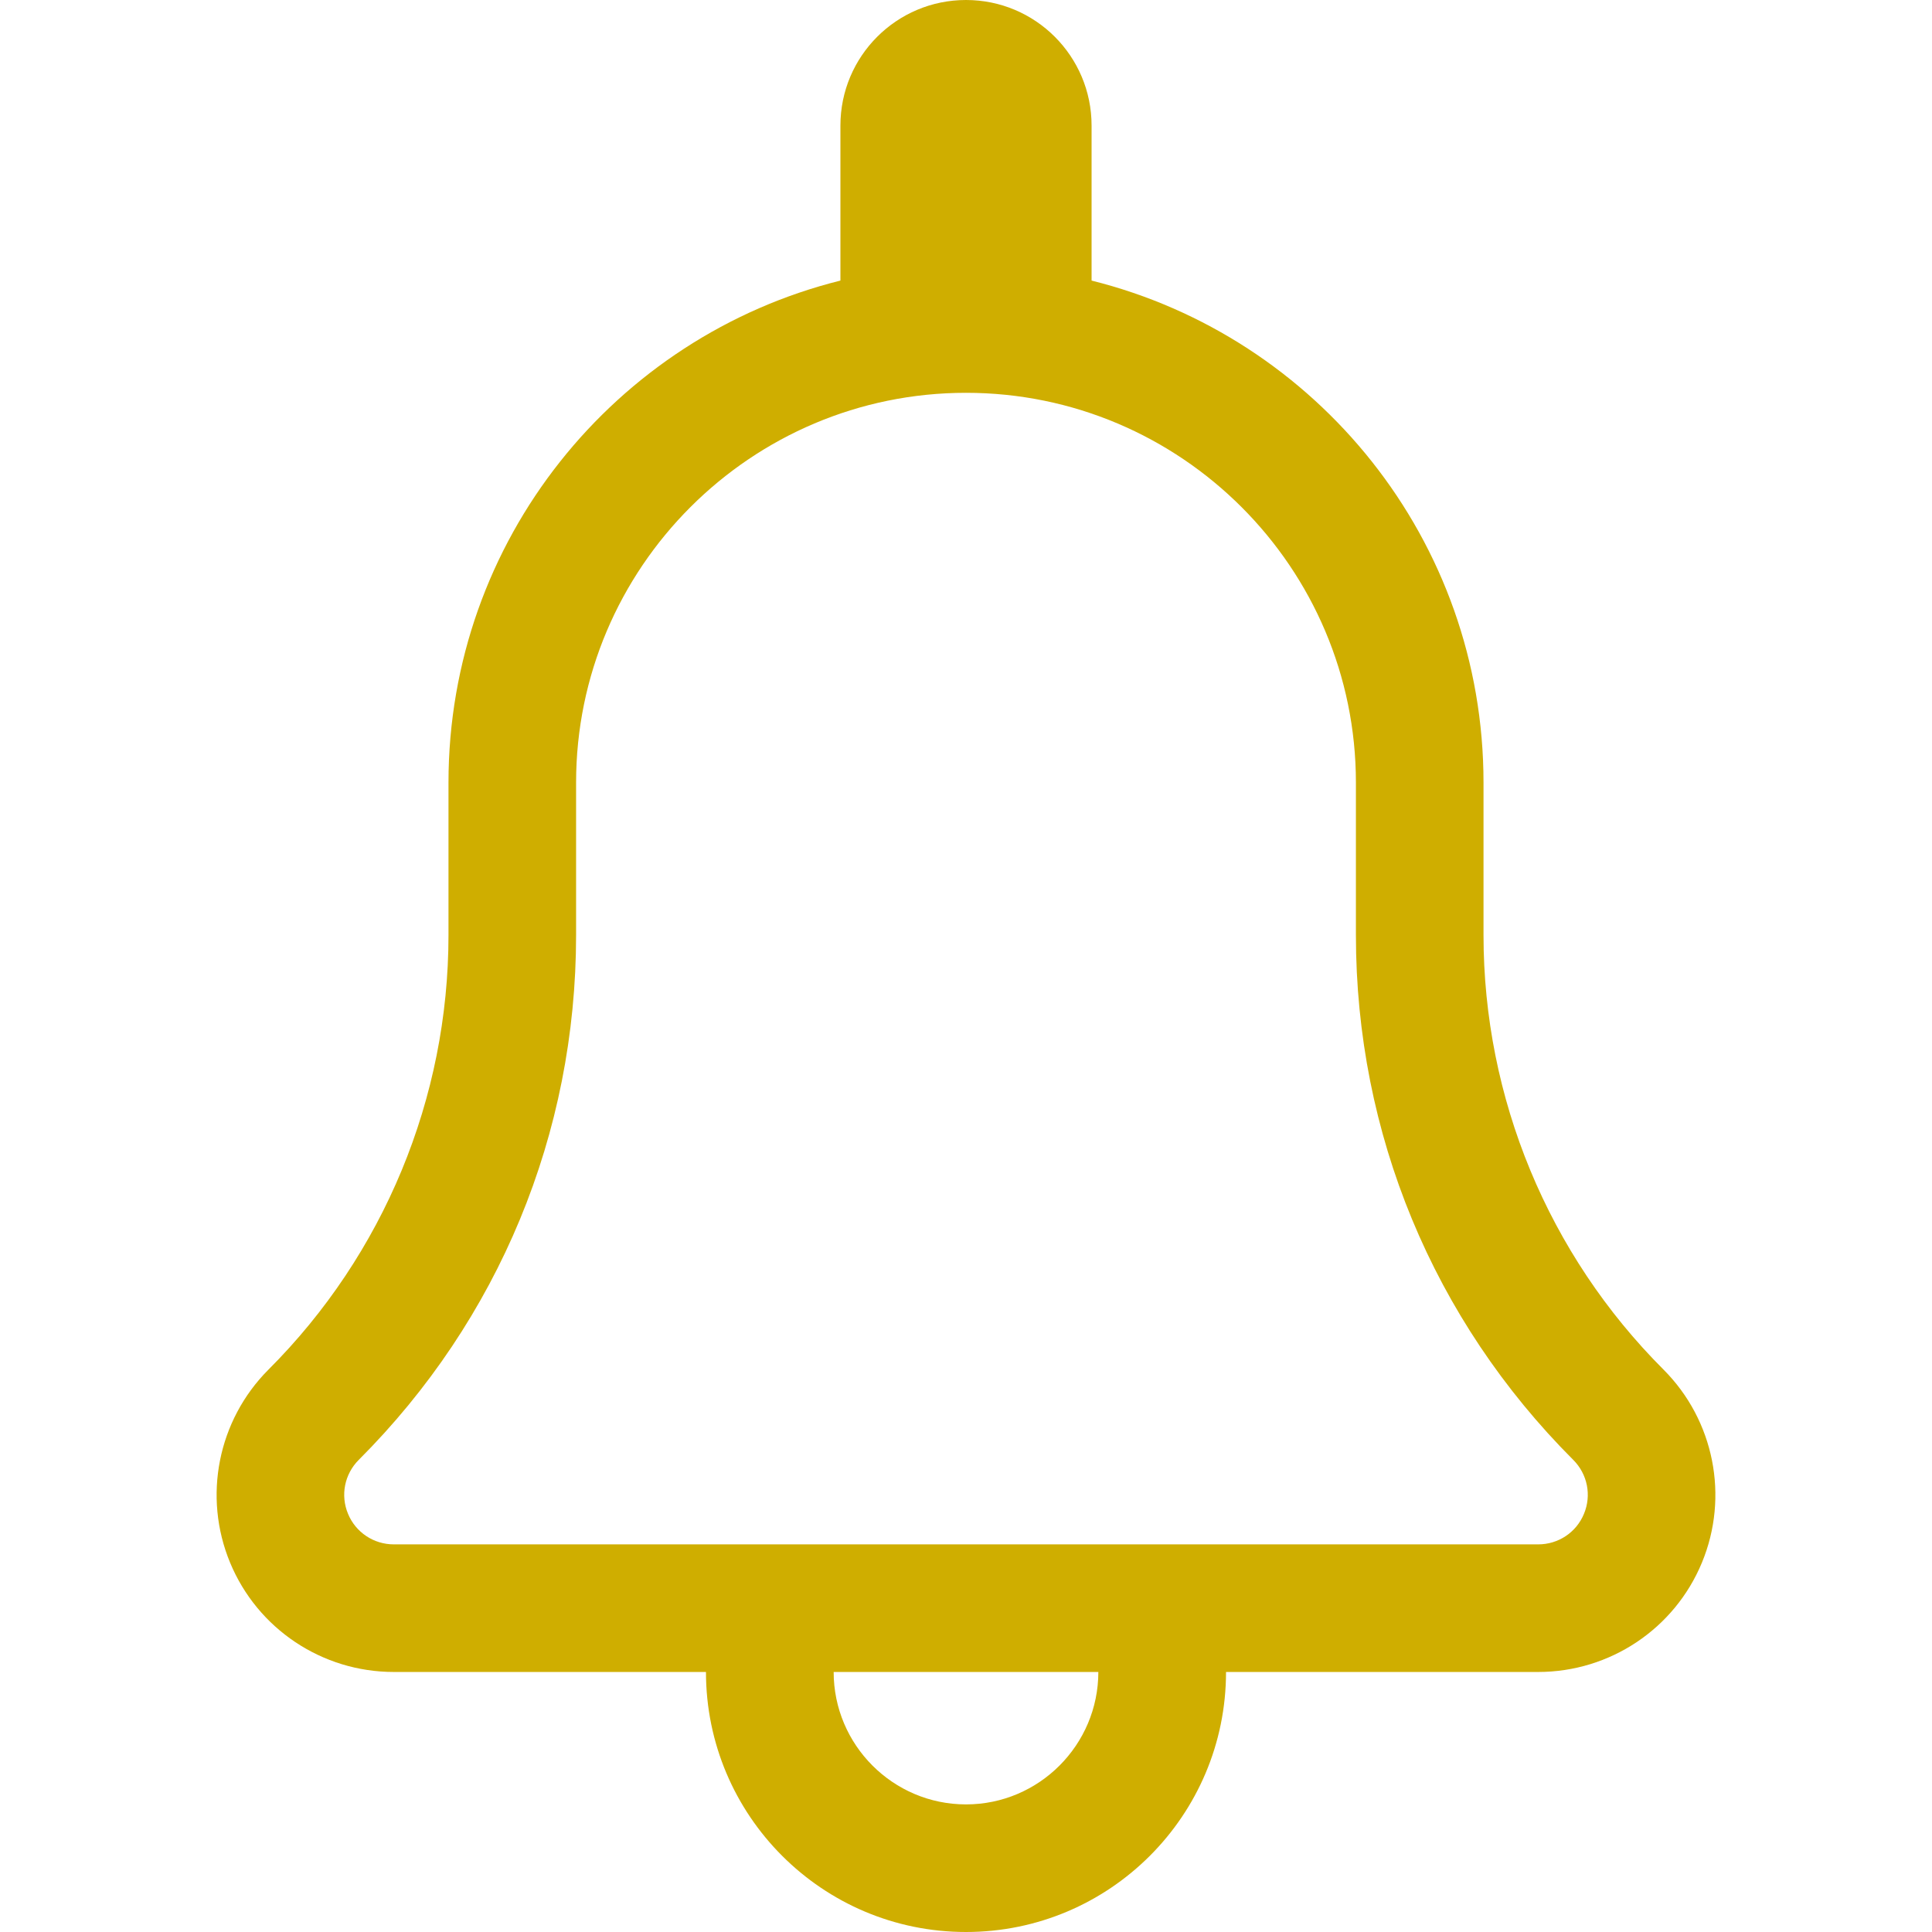 <svg width="22" height="22" viewBox="0 0 22 22" fill="none" xmlns="http://www.w3.org/2000/svg">
<path d="M18.943 15.596C17.63 14.284 16.893 12.504 16.893 10.648V8.912C16.893 6.151 14.994 3.834 12.43 3.195V1.43C12.43 0.64 11.79 0 11 0C10.21 0 9.57 0.64 9.57 1.43V3.195C7.006 3.834 5.107 6.151 5.107 8.912V10.648C5.107 12.504 4.37 14.284 3.057 15.596C2.481 16.173 2.308 17.041 2.62 17.794C2.932 18.548 3.668 19.039 4.484 19.039H8.039C8.039 20.674 9.365 22 11 22C12.635 22 13.961 20.674 13.961 19.039H17.516C18.332 19.039 19.068 18.548 19.38 17.794C19.692 17.041 19.519 16.173 18.943 15.596ZM11 20.547C10.169 20.547 9.493 19.87 9.493 19.039H12.507C12.507 19.87 11.831 20.547 11 20.547ZM18.037 17.238C17.95 17.45 17.745 17.586 17.516 17.586H4.484C4.255 17.586 4.05 17.449 3.963 17.238C3.875 17.027 3.923 16.786 4.085 16.624C5.681 15.028 6.56 12.906 6.56 10.648V8.912C6.56 6.464 8.552 4.473 11 4.473C13.448 4.473 15.44 6.464 15.44 8.912V10.648C15.44 12.906 16.319 15.028 17.915 16.624C18.077 16.786 18.125 17.027 18.037 17.238Z" fill="#CFAE00"/>
</svg>
